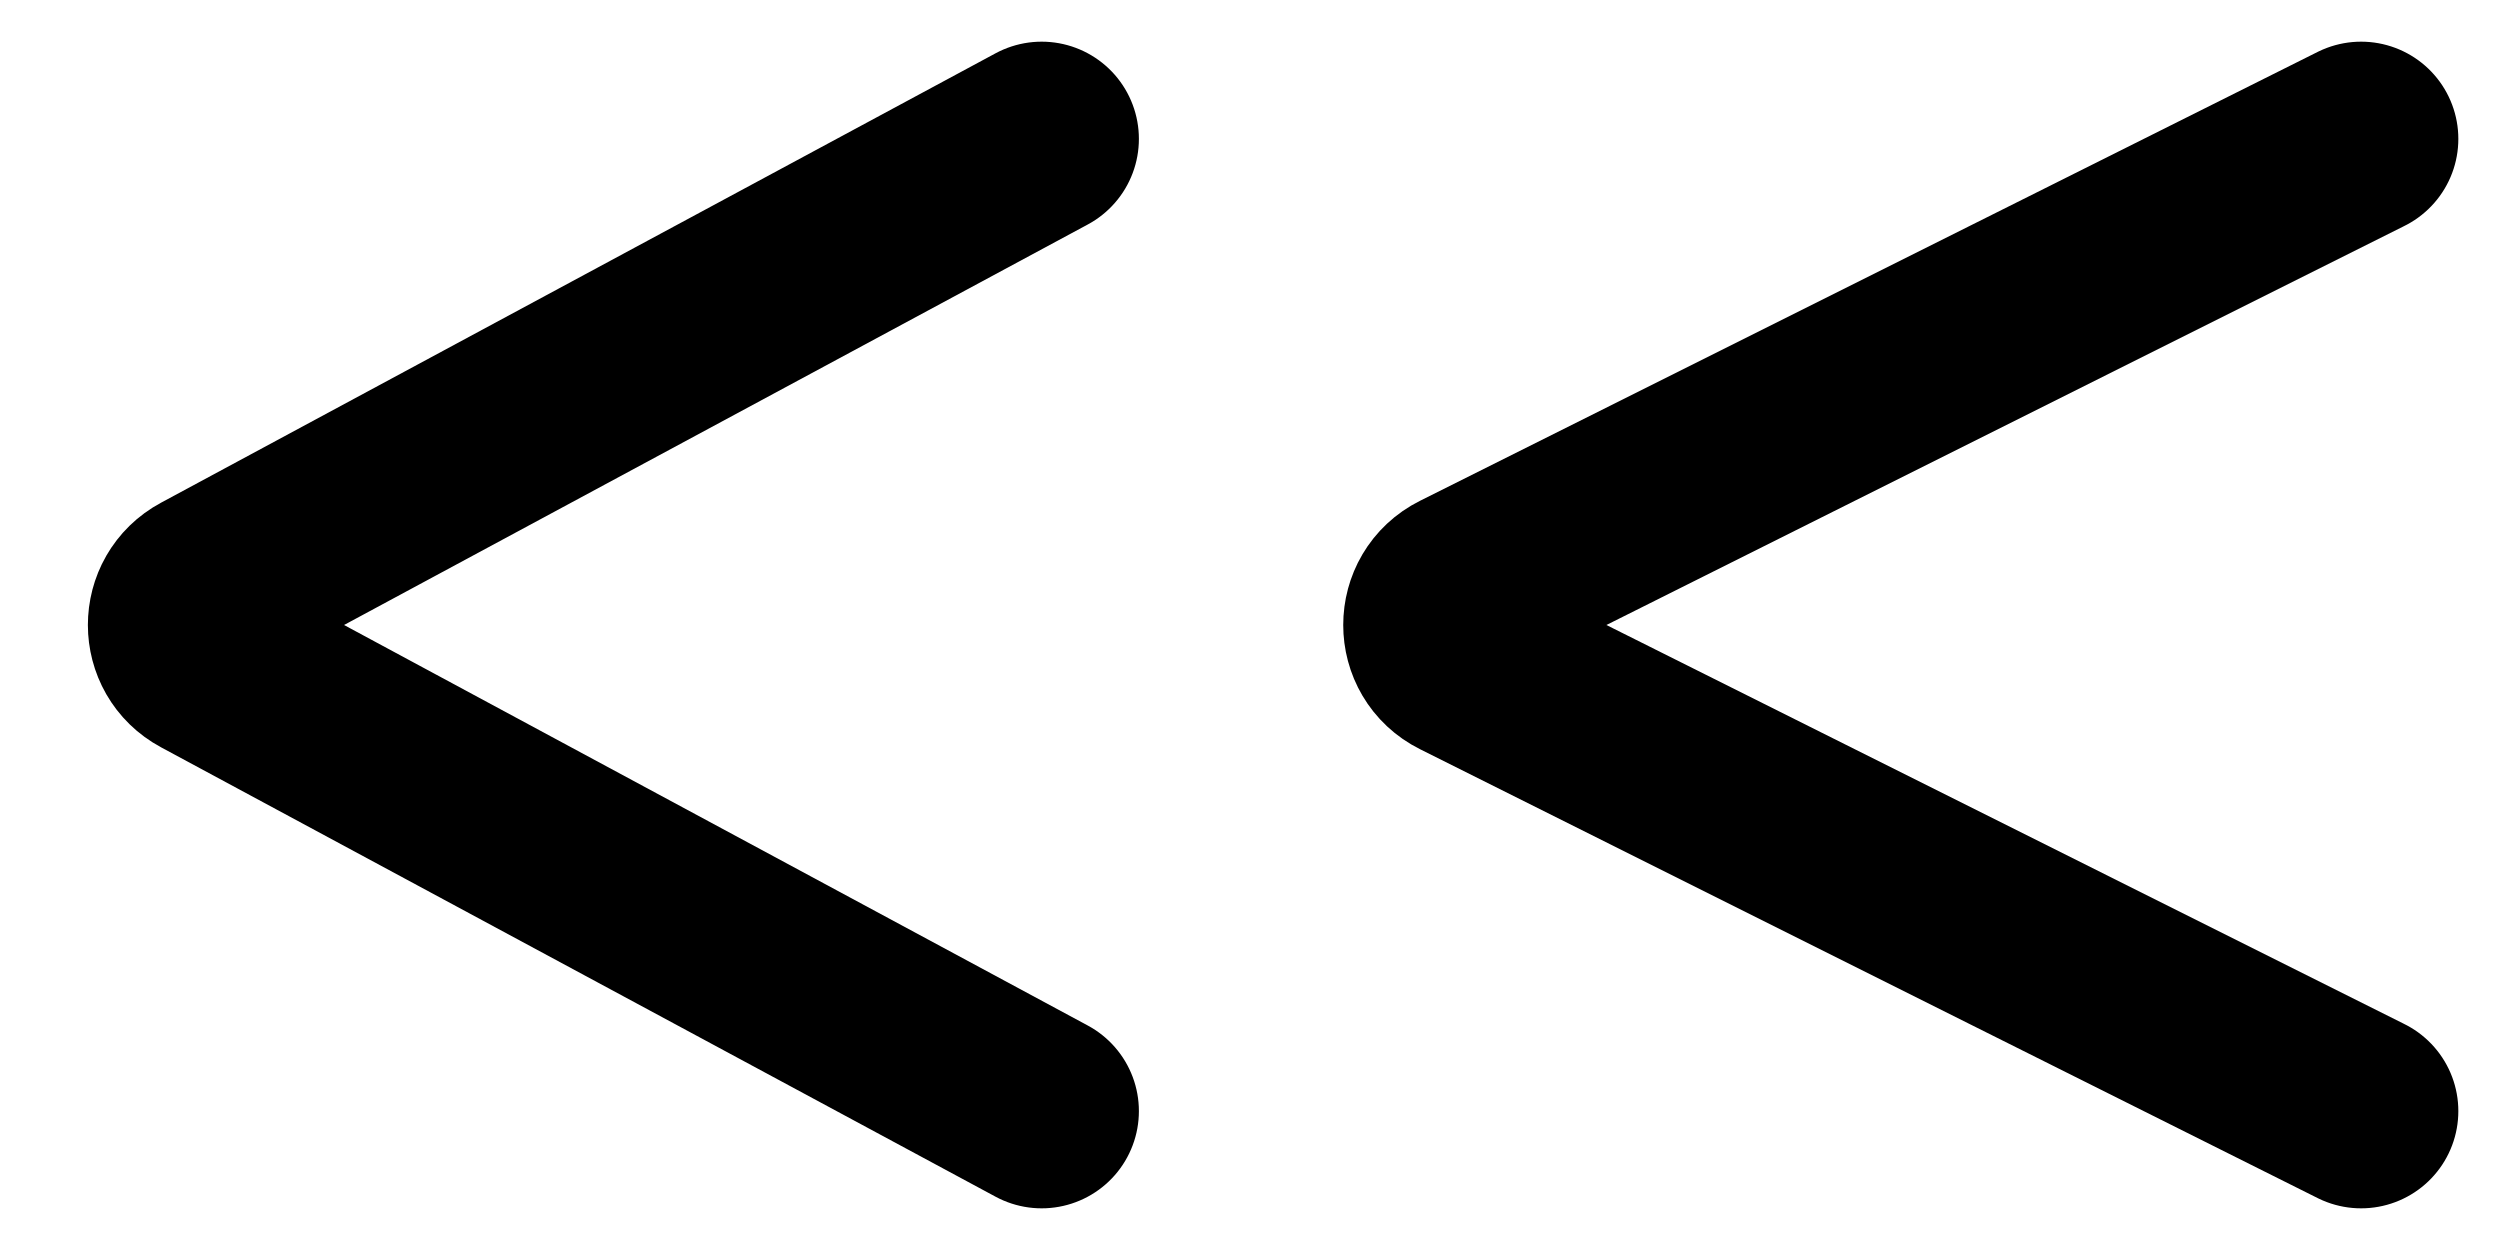 <svg width="18" height="9" viewBox="0 0 18 9" fill="none" xmlns="http://www.w3.org/2000/svg">
<path d="M17 1L10.537 4.232C10.316 4.342 10.316 4.658 10.537 4.768L17 8" stroke="black" stroke-width="1.4" stroke-linecap="round"/>
<path d="M7.5 1L1.491 4.236C1.28 4.349 1.28 4.651 1.491 4.764L7.5 8" stroke="black" stroke-width="1.4" stroke-linecap="round"/>
</svg>
